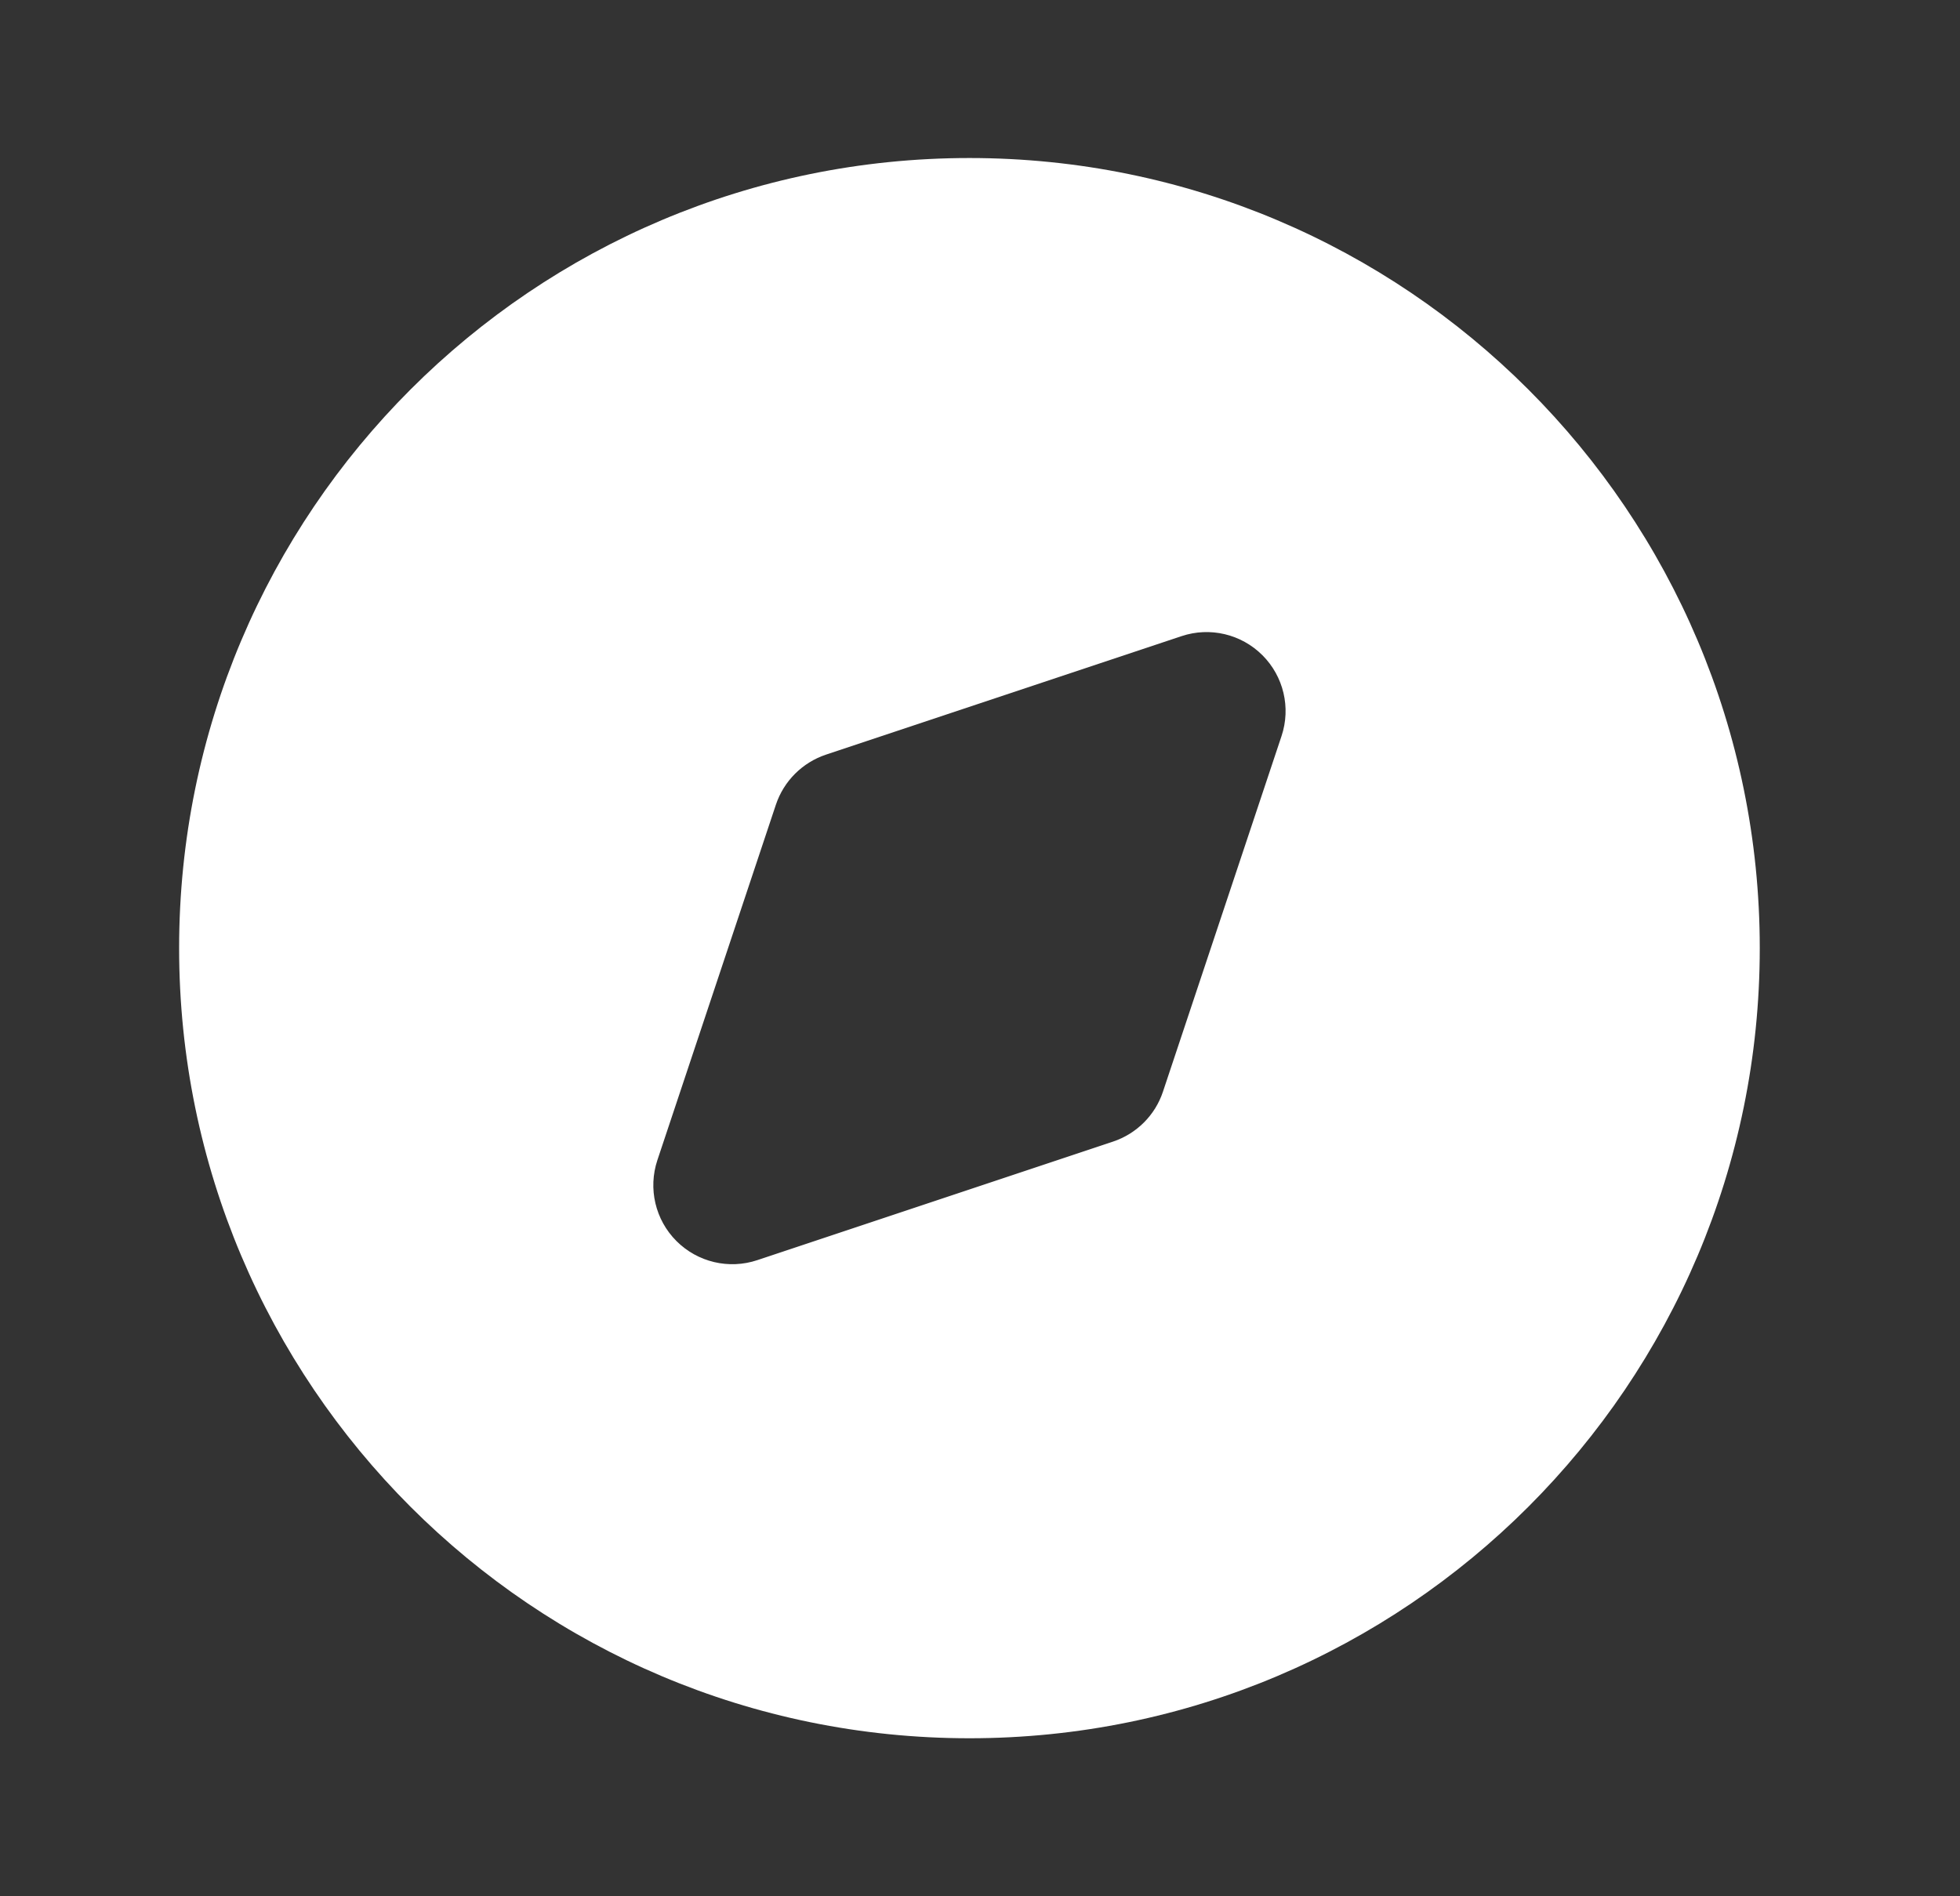 <svg width="31" height="30" viewBox="0 0 31 30" fill="none" xmlns="http://www.w3.org/2000/svg">
<rect x="0" y="0" width="31" height="30" fill="#333333" stroke="none"/>
<g id="icon_filled/compass">
<path id="Exclude" fill-rule="evenodd" clip-rule="evenodd" d="M15.333 2.5C8.429 2.5 2.833 8.096 2.833 15C2.833 21.904 8.429 27.5 15.333 27.5C22.237 27.5 27.833 21.904 27.833 15C27.833 8.096 22.237 2.5 15.333 2.5ZM20.269 11.645C20.419 11.196 20.302 10.701 19.967 10.366C19.632 10.031 19.137 9.914 18.688 10.064L13.063 11.939C12.69 12.064 12.397 12.357 12.272 12.73L10.397 18.355C10.248 18.804 10.364 19.299 10.699 19.634C11.034 19.969 11.529 20.086 11.978 19.936L17.603 18.061C17.977 17.936 18.27 17.644 18.394 17.27L20.269 11.645Z" fill="white"/>
</g>
</svg>
